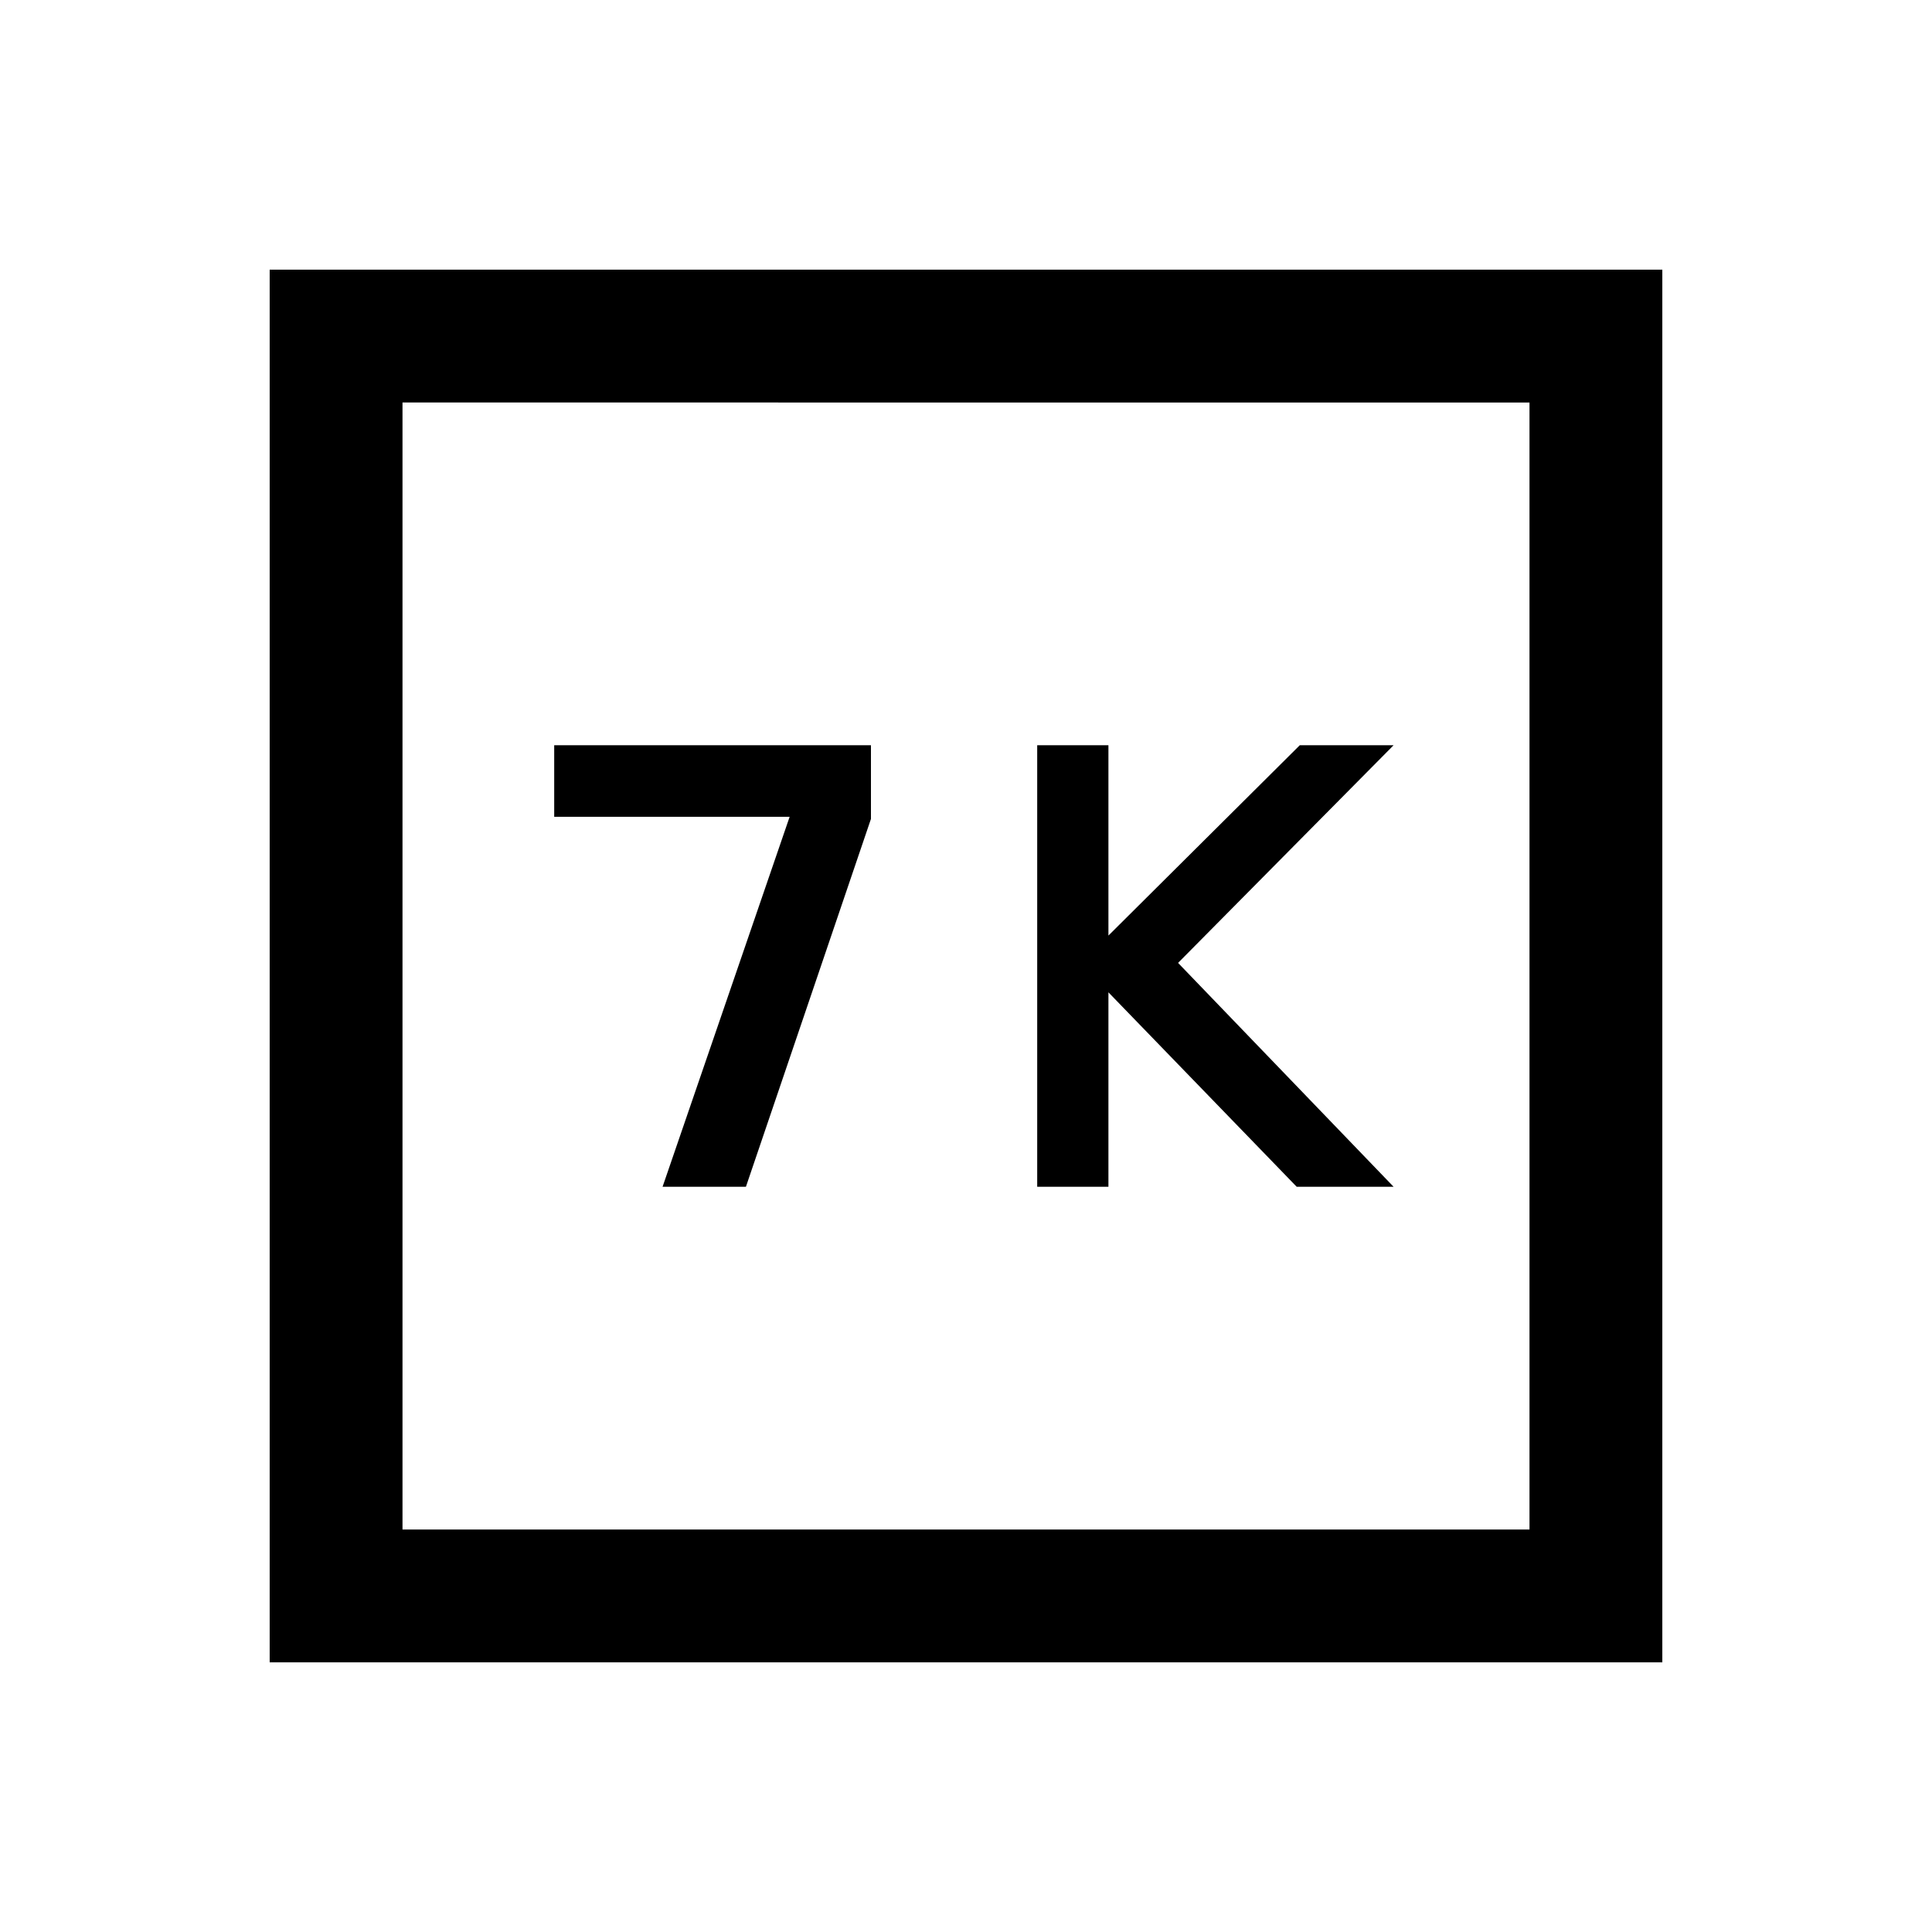 <svg xmlns="http://www.w3.org/2000/svg" height="24" viewBox="0 -960 960 960" width="24"><path d="M515.38-370.31h35.39v-96.61l93.54 96.61h48.15L585.38-481.54l107.08-108.15h-46.61l-95.08 94.57v-94.57h-35.39v219.38Zm-186.15 0h41.42l62.12-182.77v-36.61H275.38v35.55h116.99l-63.14 183.83ZM134-134v-692h692v692H134Zm66-66h560v-560H200v560Zm0 0v-560 560Z"/></svg>